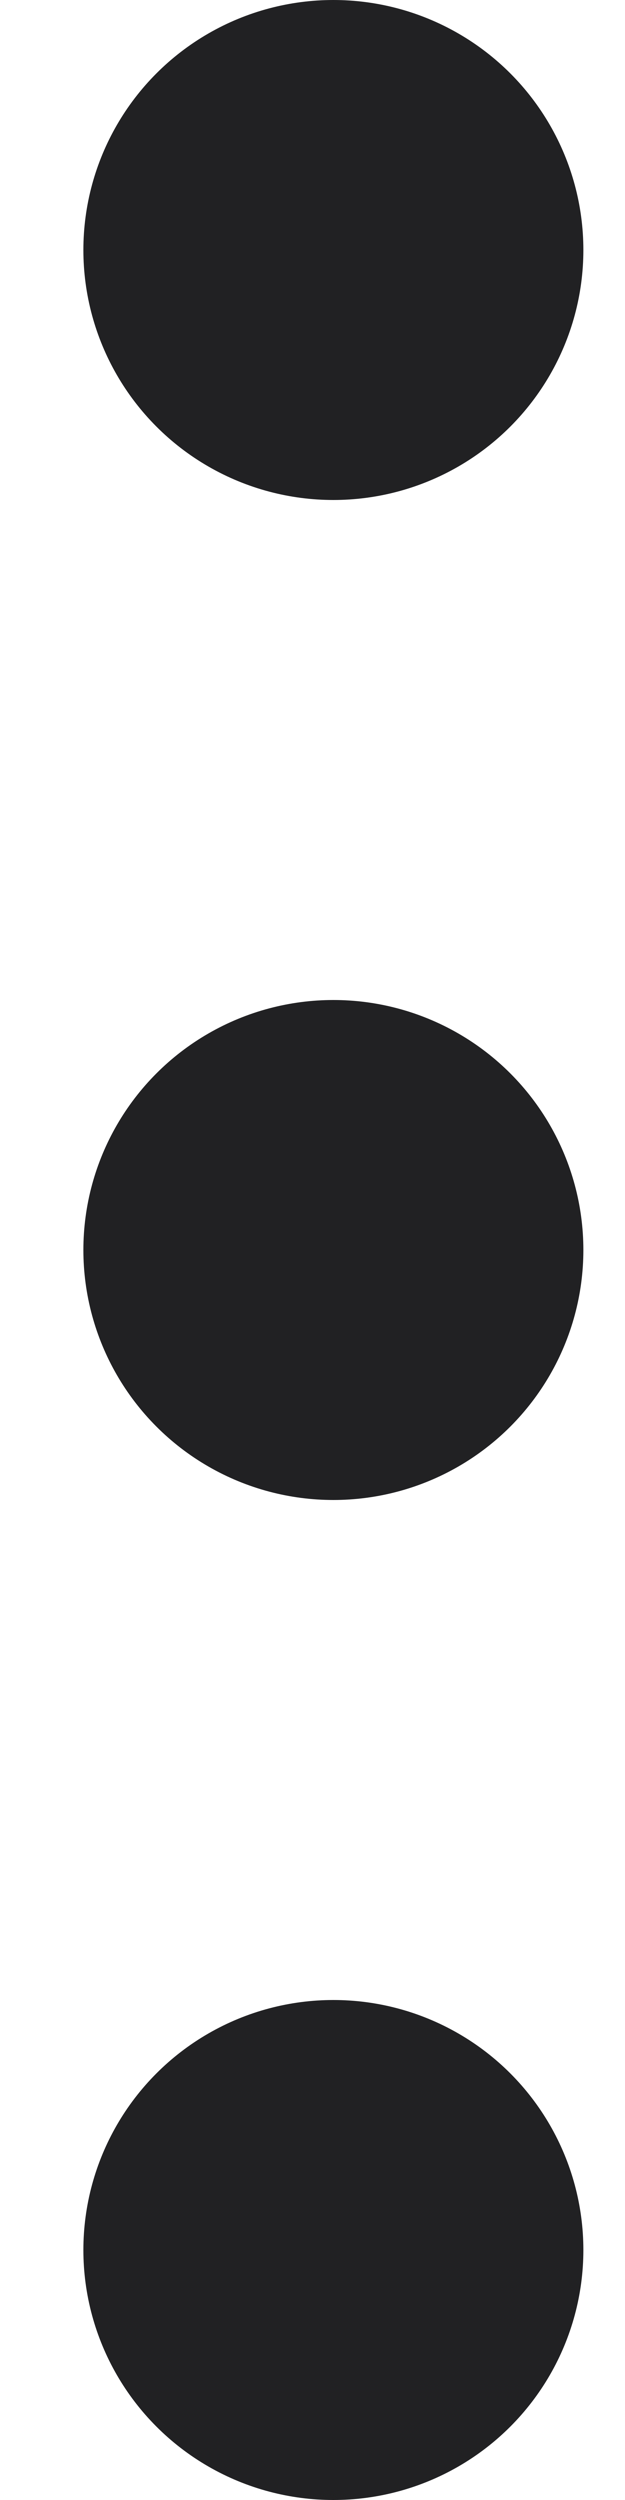 <svg width='5' height='20' fill='none' xmlns='http://www.w3.org/2000/svg'><circle cx='2.667' cy='2' r='2' fill='#212123'/><circle cx='2.667' cy='10' r='2' fill='#212123'/><circle cx='2.667' cy='18' r='2' fill='#212123'/></svg>